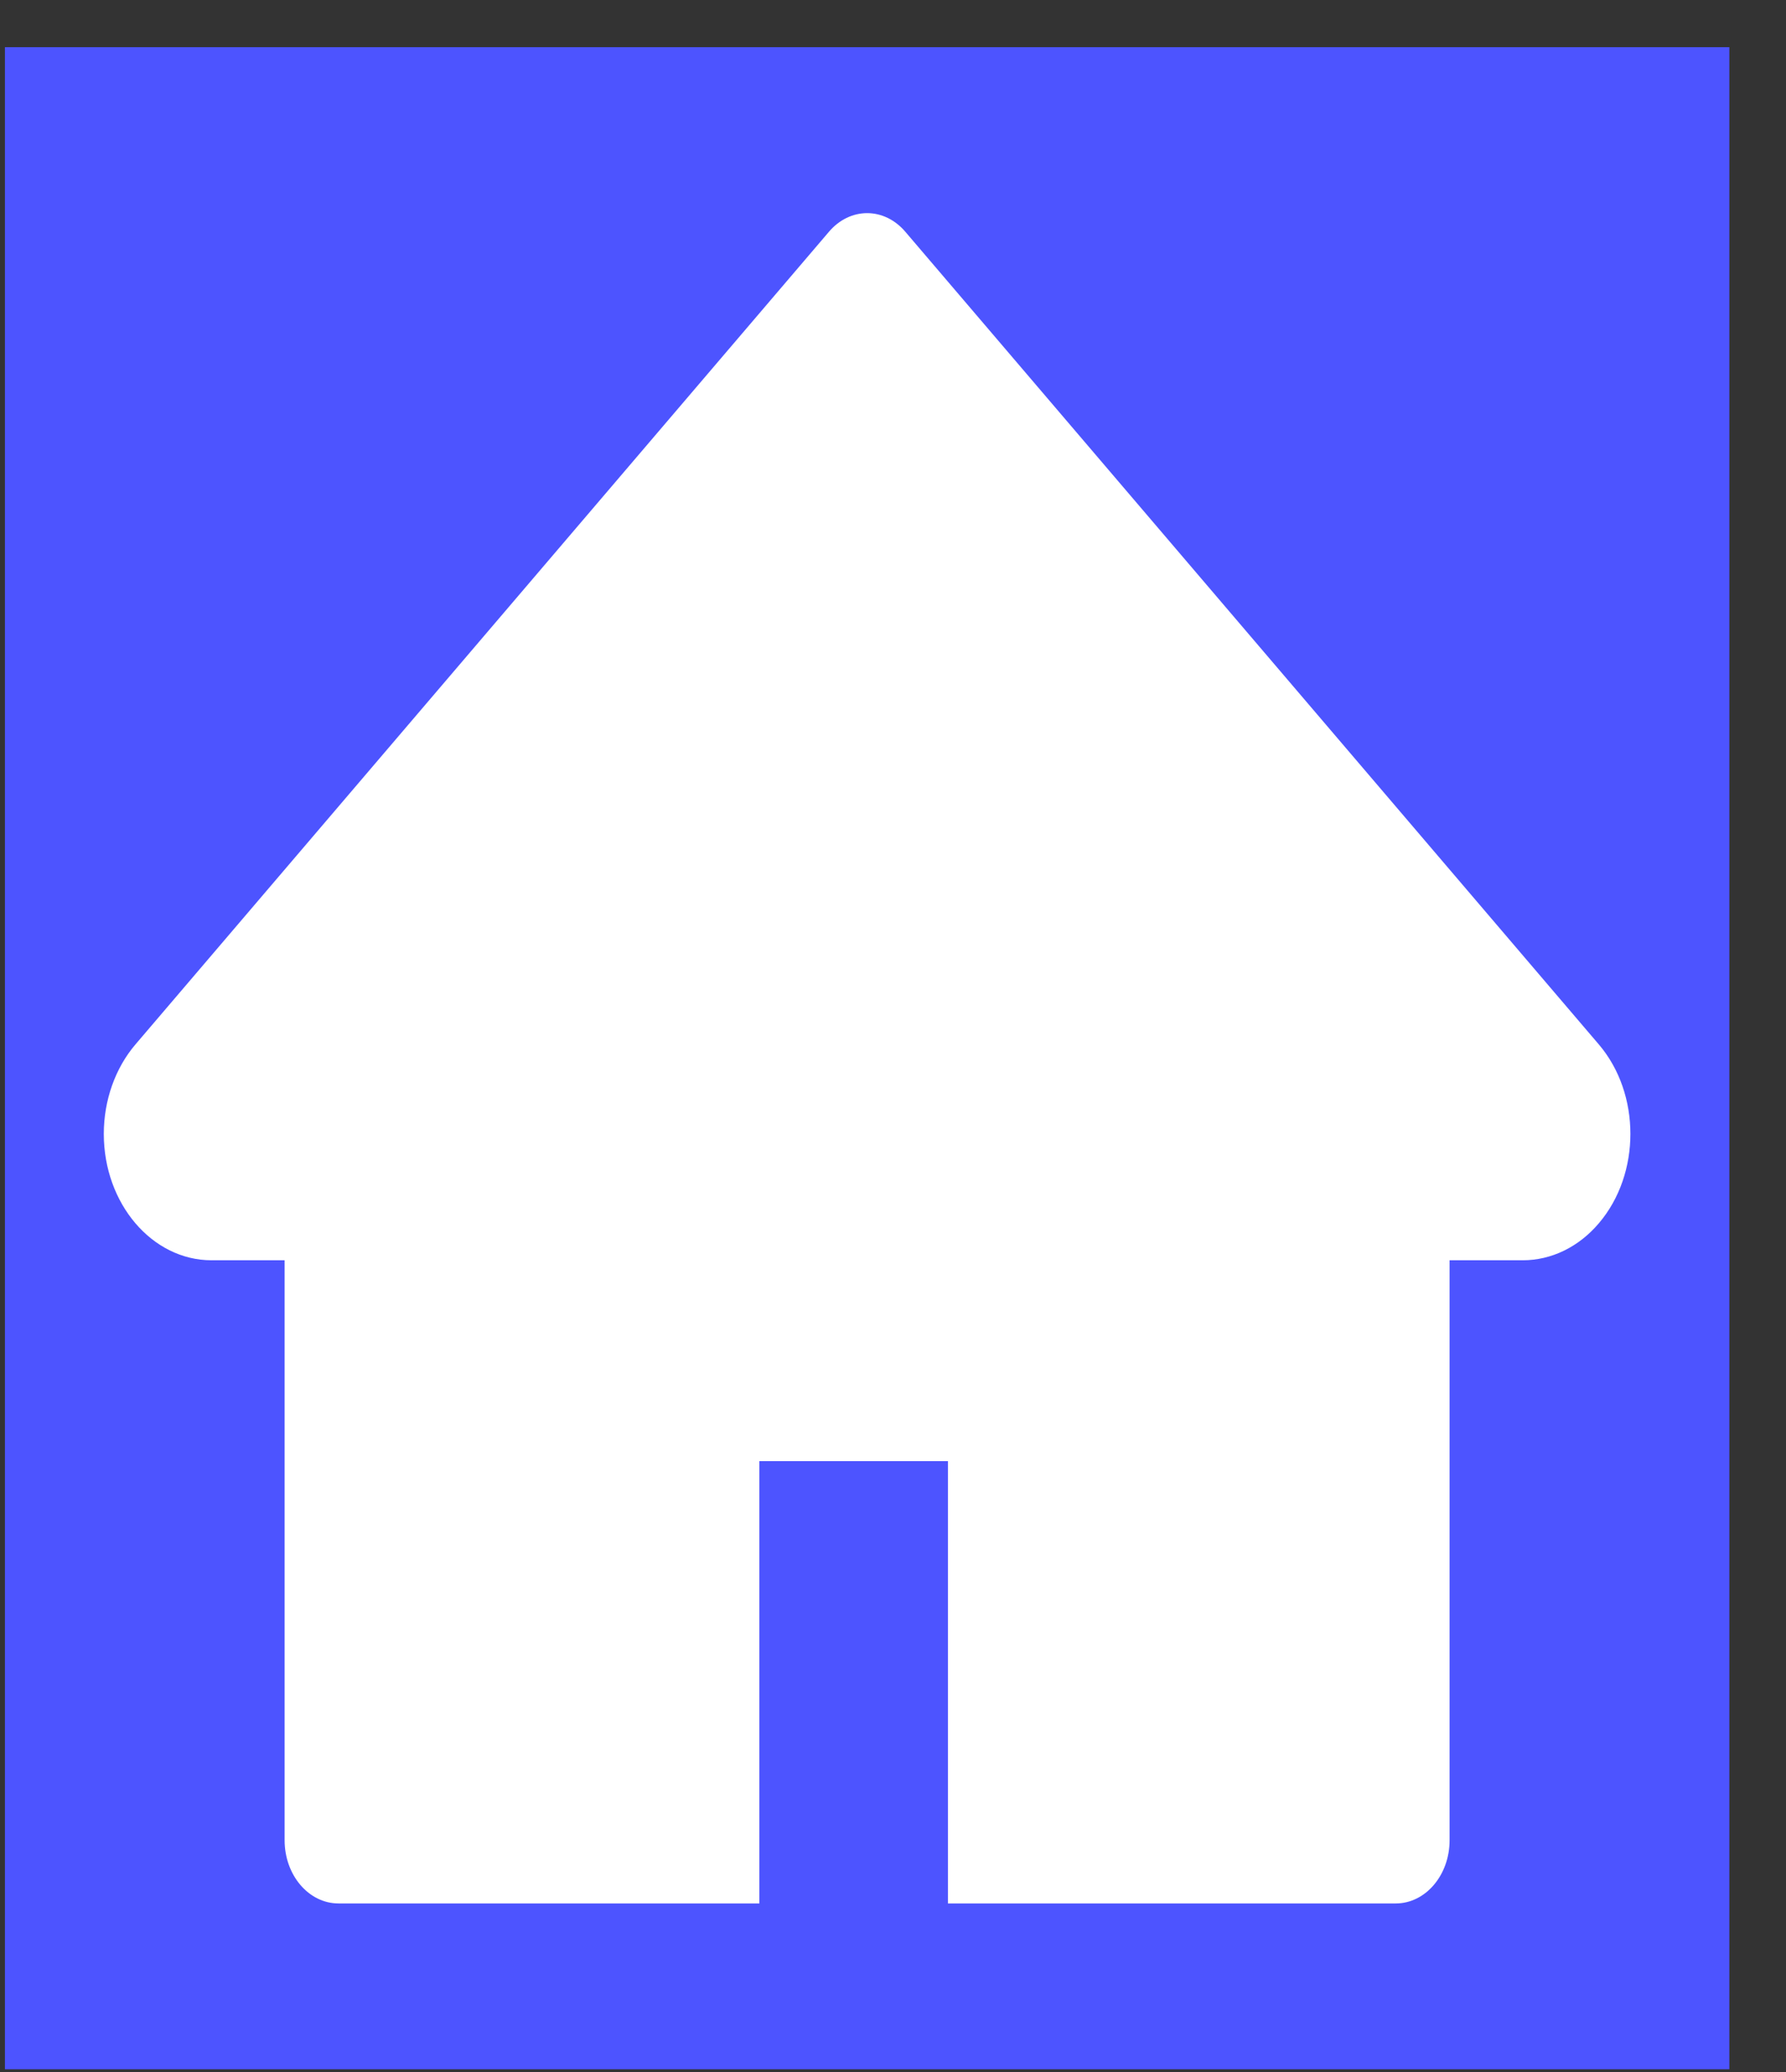 <svg width="25" height="29" viewBox="0 0 25 29" fill="none" xmlns="http://www.w3.org/2000/svg">
<rect x="0" y="0" width="25" height="29" fill="#333333" stroke="none"/>
<rect width="24.138" height="28.302" transform="translate(0.069 0.66)" fill="#4D54FF"/>
<path d="M22.38 14.618L12.671 3.242C12.601 3.16 12.518 3.095 12.426 3.05C12.335 3.006 12.237 2.983 12.138 2.983C12.039 2.983 11.941 3.006 11.85 3.05C11.758 3.095 11.675 3.16 11.605 3.242L1.896 14.618C1.613 14.95 1.453 15.4 1.453 15.87C1.453 16.846 2.129 17.639 2.961 17.639H3.984V25.756C3.984 26.245 4.321 26.641 4.739 26.641H10.629V20.45H13.269V26.641H19.537C19.954 26.641 20.291 26.245 20.291 25.756V17.639H21.315C21.715 17.639 22.099 17.454 22.382 17.119C22.969 16.428 22.969 15.309 22.38 14.618Z" fill="white"/>
</svg>

